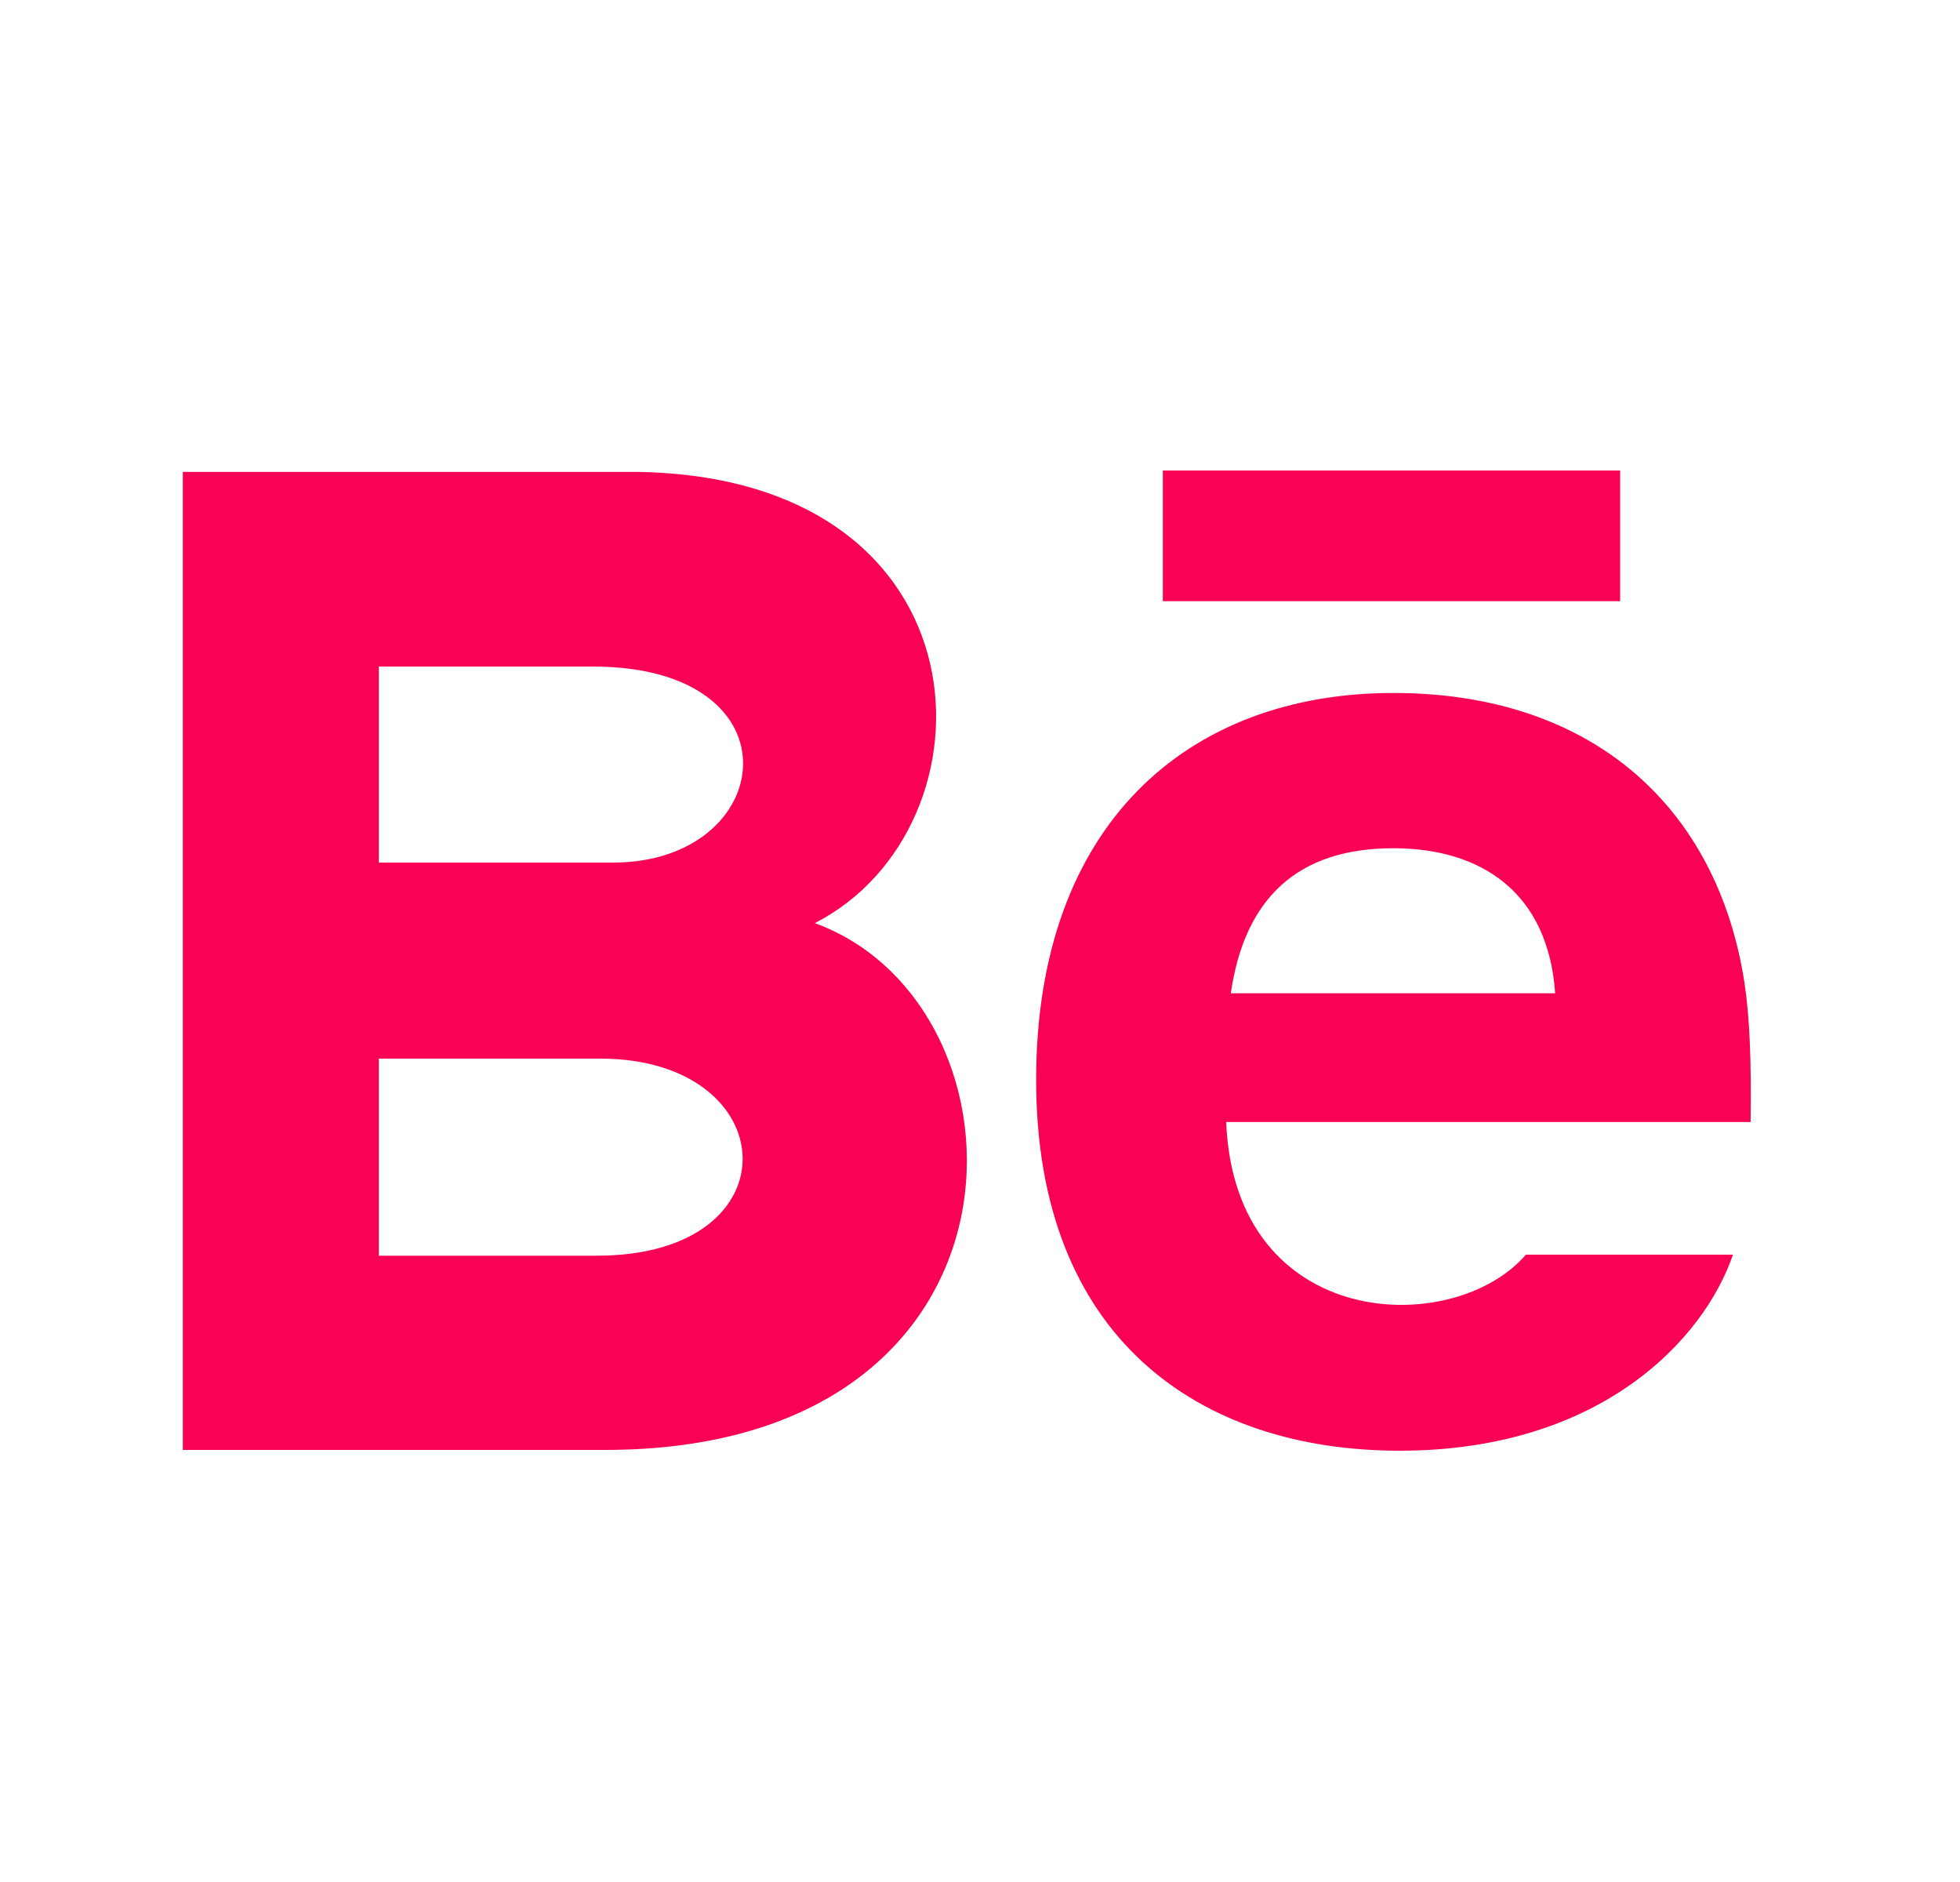 <svg width="25" height="24" viewBox="0 0 25 24" fill="none" xmlns="http://www.w3.org/2000/svg">
<path d="M20.665 7.667H14.832V6H20.665V7.667ZM22.104 16C21.735 17.081 20.413 18.5 17.853 18.5C15.291 18.5 13.216 17.059 13.216 13.771C13.216 10.512 15.154 8.837 17.771 8.837C20.339 8.837 21.908 10.322 22.25 12.526C22.315 12.947 22.341 13.516 22.329 14.309H15.64C15.749 16.985 18.543 17.069 19.463 16H22.104ZM15.699 12.667H19.836C19.748 11.377 18.889 10.817 17.772 10.817C16.55 10.817 15.874 11.457 15.699 12.667ZM7.72 18.49H2.332V6.018H8.126C12.689 6.085 12.776 10.554 10.393 11.772C13.277 12.822 13.374 18.49 7.72 18.49ZM4.832 11H7.819C9.909 11 10.24 8.5 7.559 8.5H4.832V11ZM7.658 13.5H4.832V16.013H7.616C10.162 16.013 10.006 13.5 7.658 13.5Z" fill="#F90256"/>
</svg>
